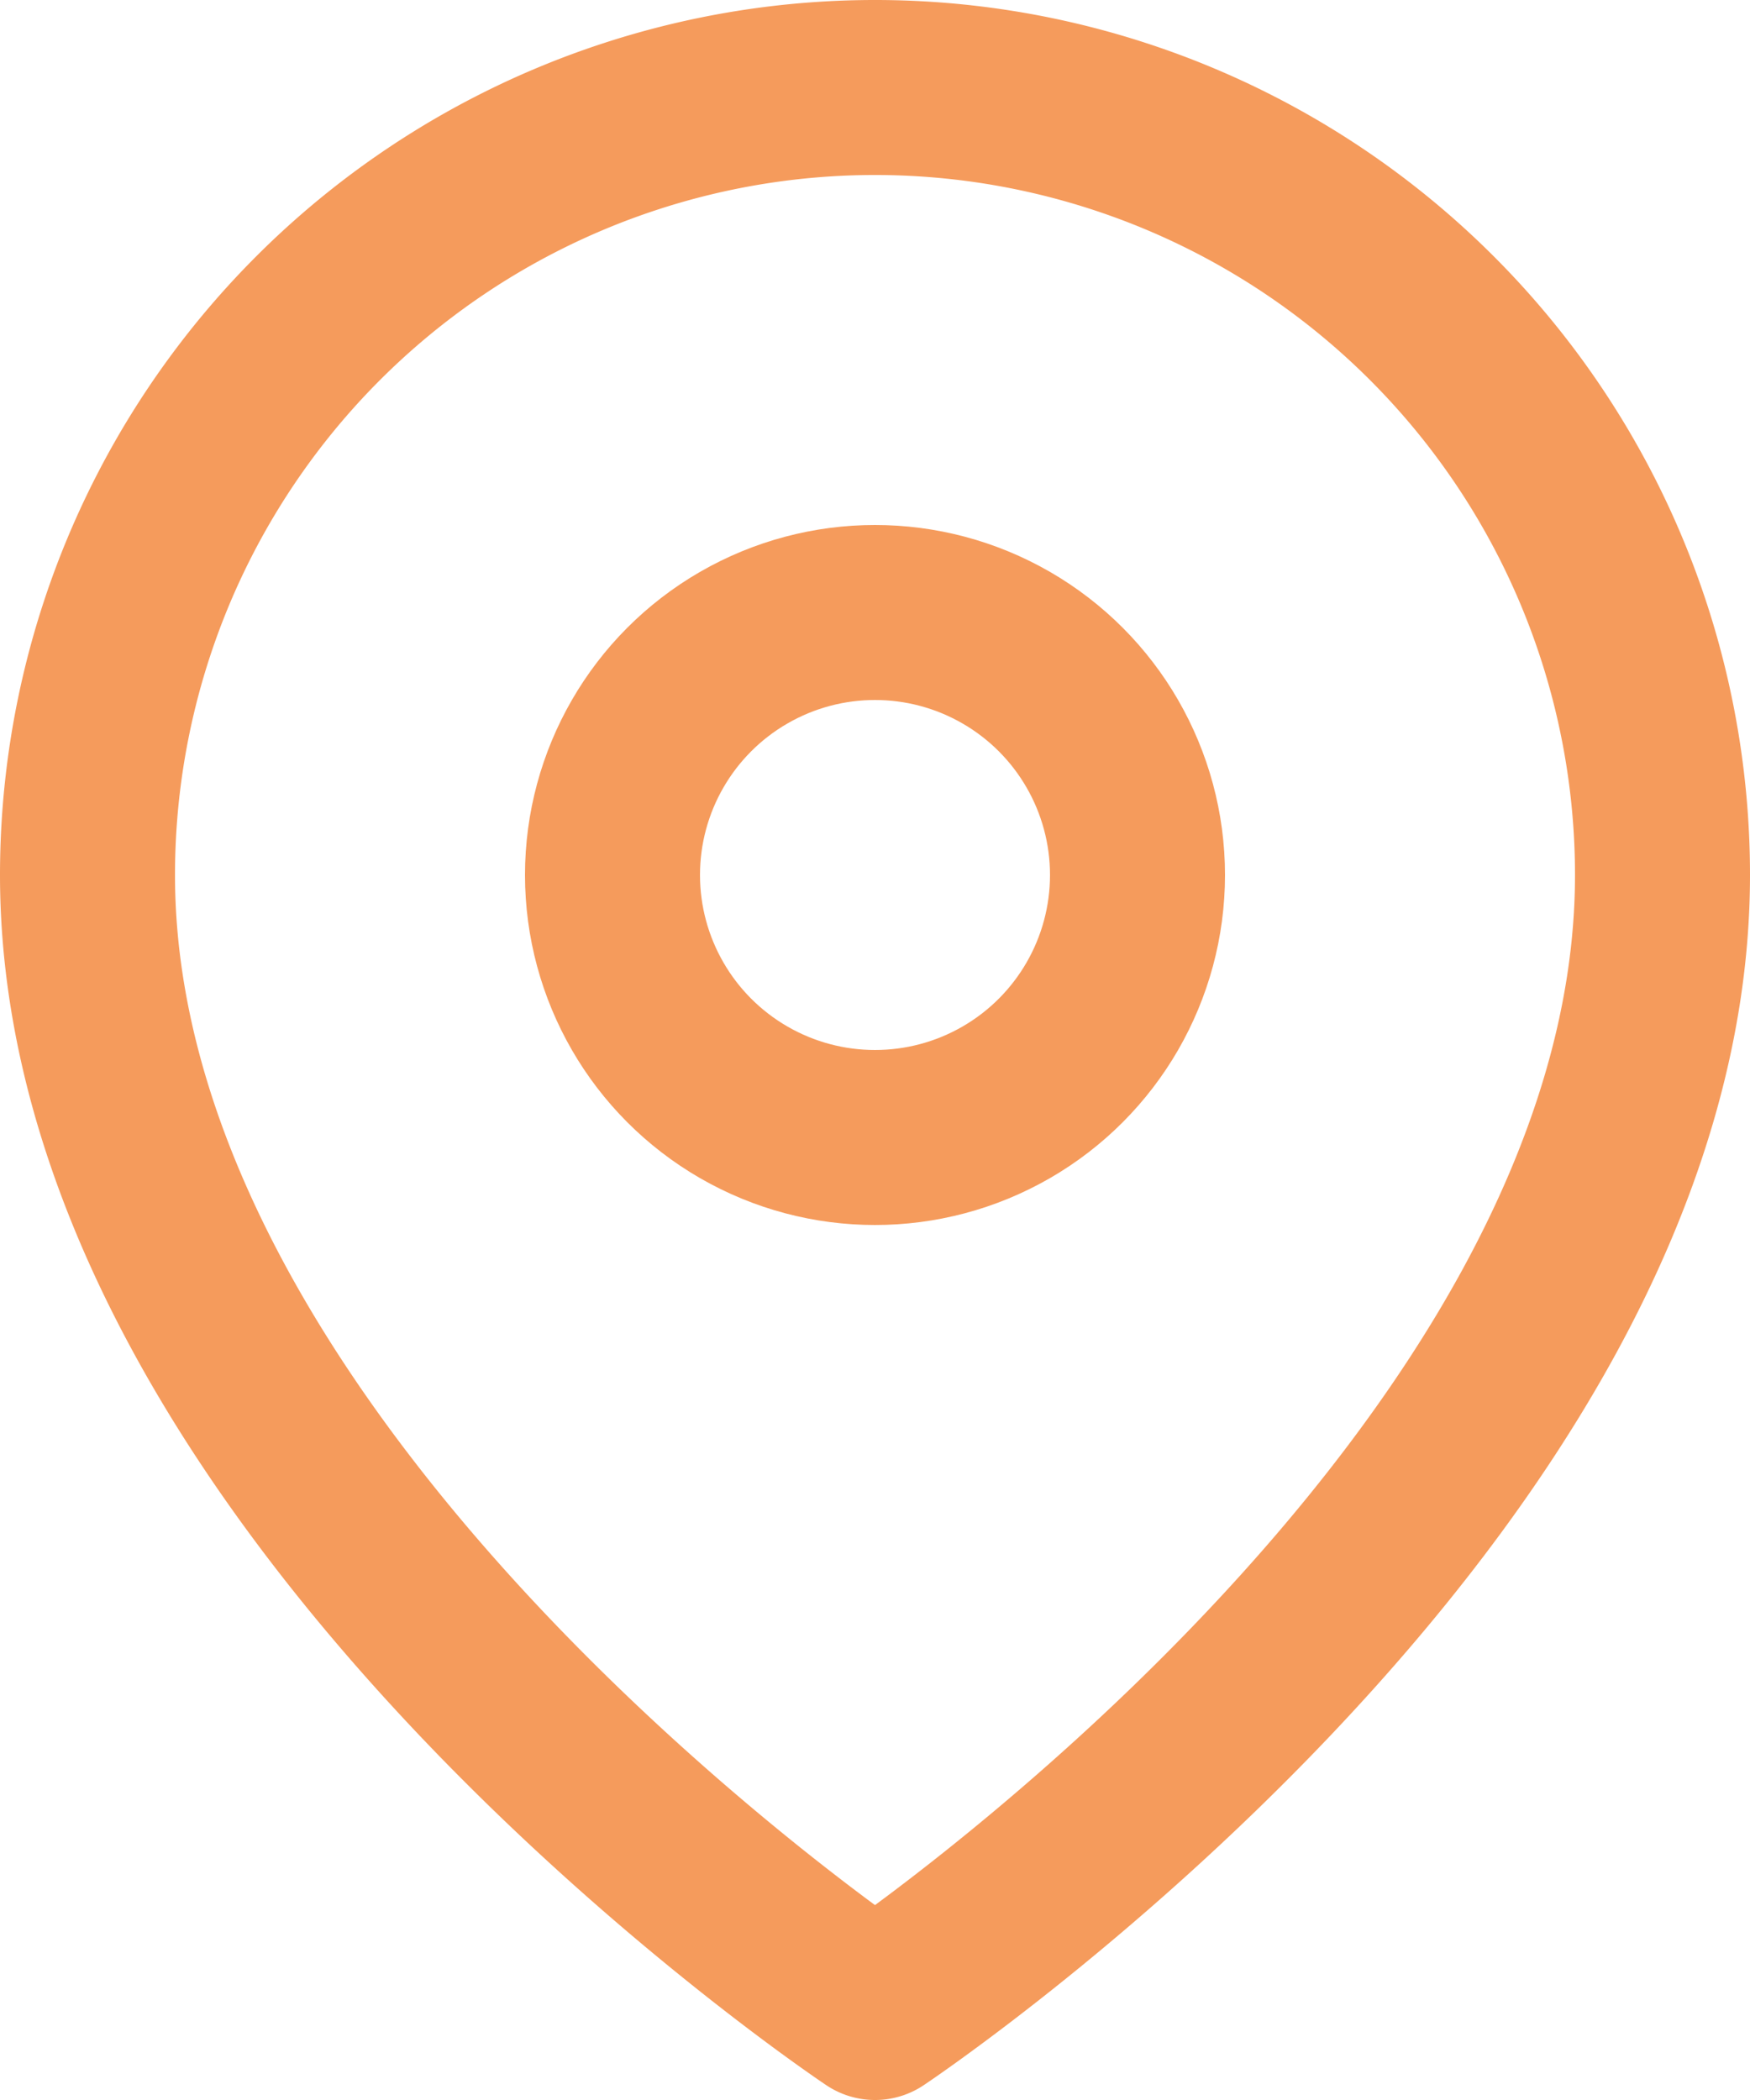 <svg xmlns="http://www.w3.org/2000/svg" width="20" height="24" viewBox="0 0 20 24">
  <g id="Group_3672" data-name="Group 3672" transform="translate(-2)">
    <path id="Path_5424" data-name="Path 5424" d="M21,10c0,7-9,13-9,13S3,17,3,10a9,9,0,0,1,18,0Z" fill="none" stroke="#f59b5c" stroke-linecap="round" stroke-linejoin="round" stroke-width="2"/>
    <circle id="Ellipse_246" data-name="Ellipse 246" cx="3" cy="3" r="3" transform="translate(9 7)" fill="none" stroke="#f59b5c" stroke-linecap="round" stroke-linejoin="round" stroke-width="2"/>
  </g>
</svg>
